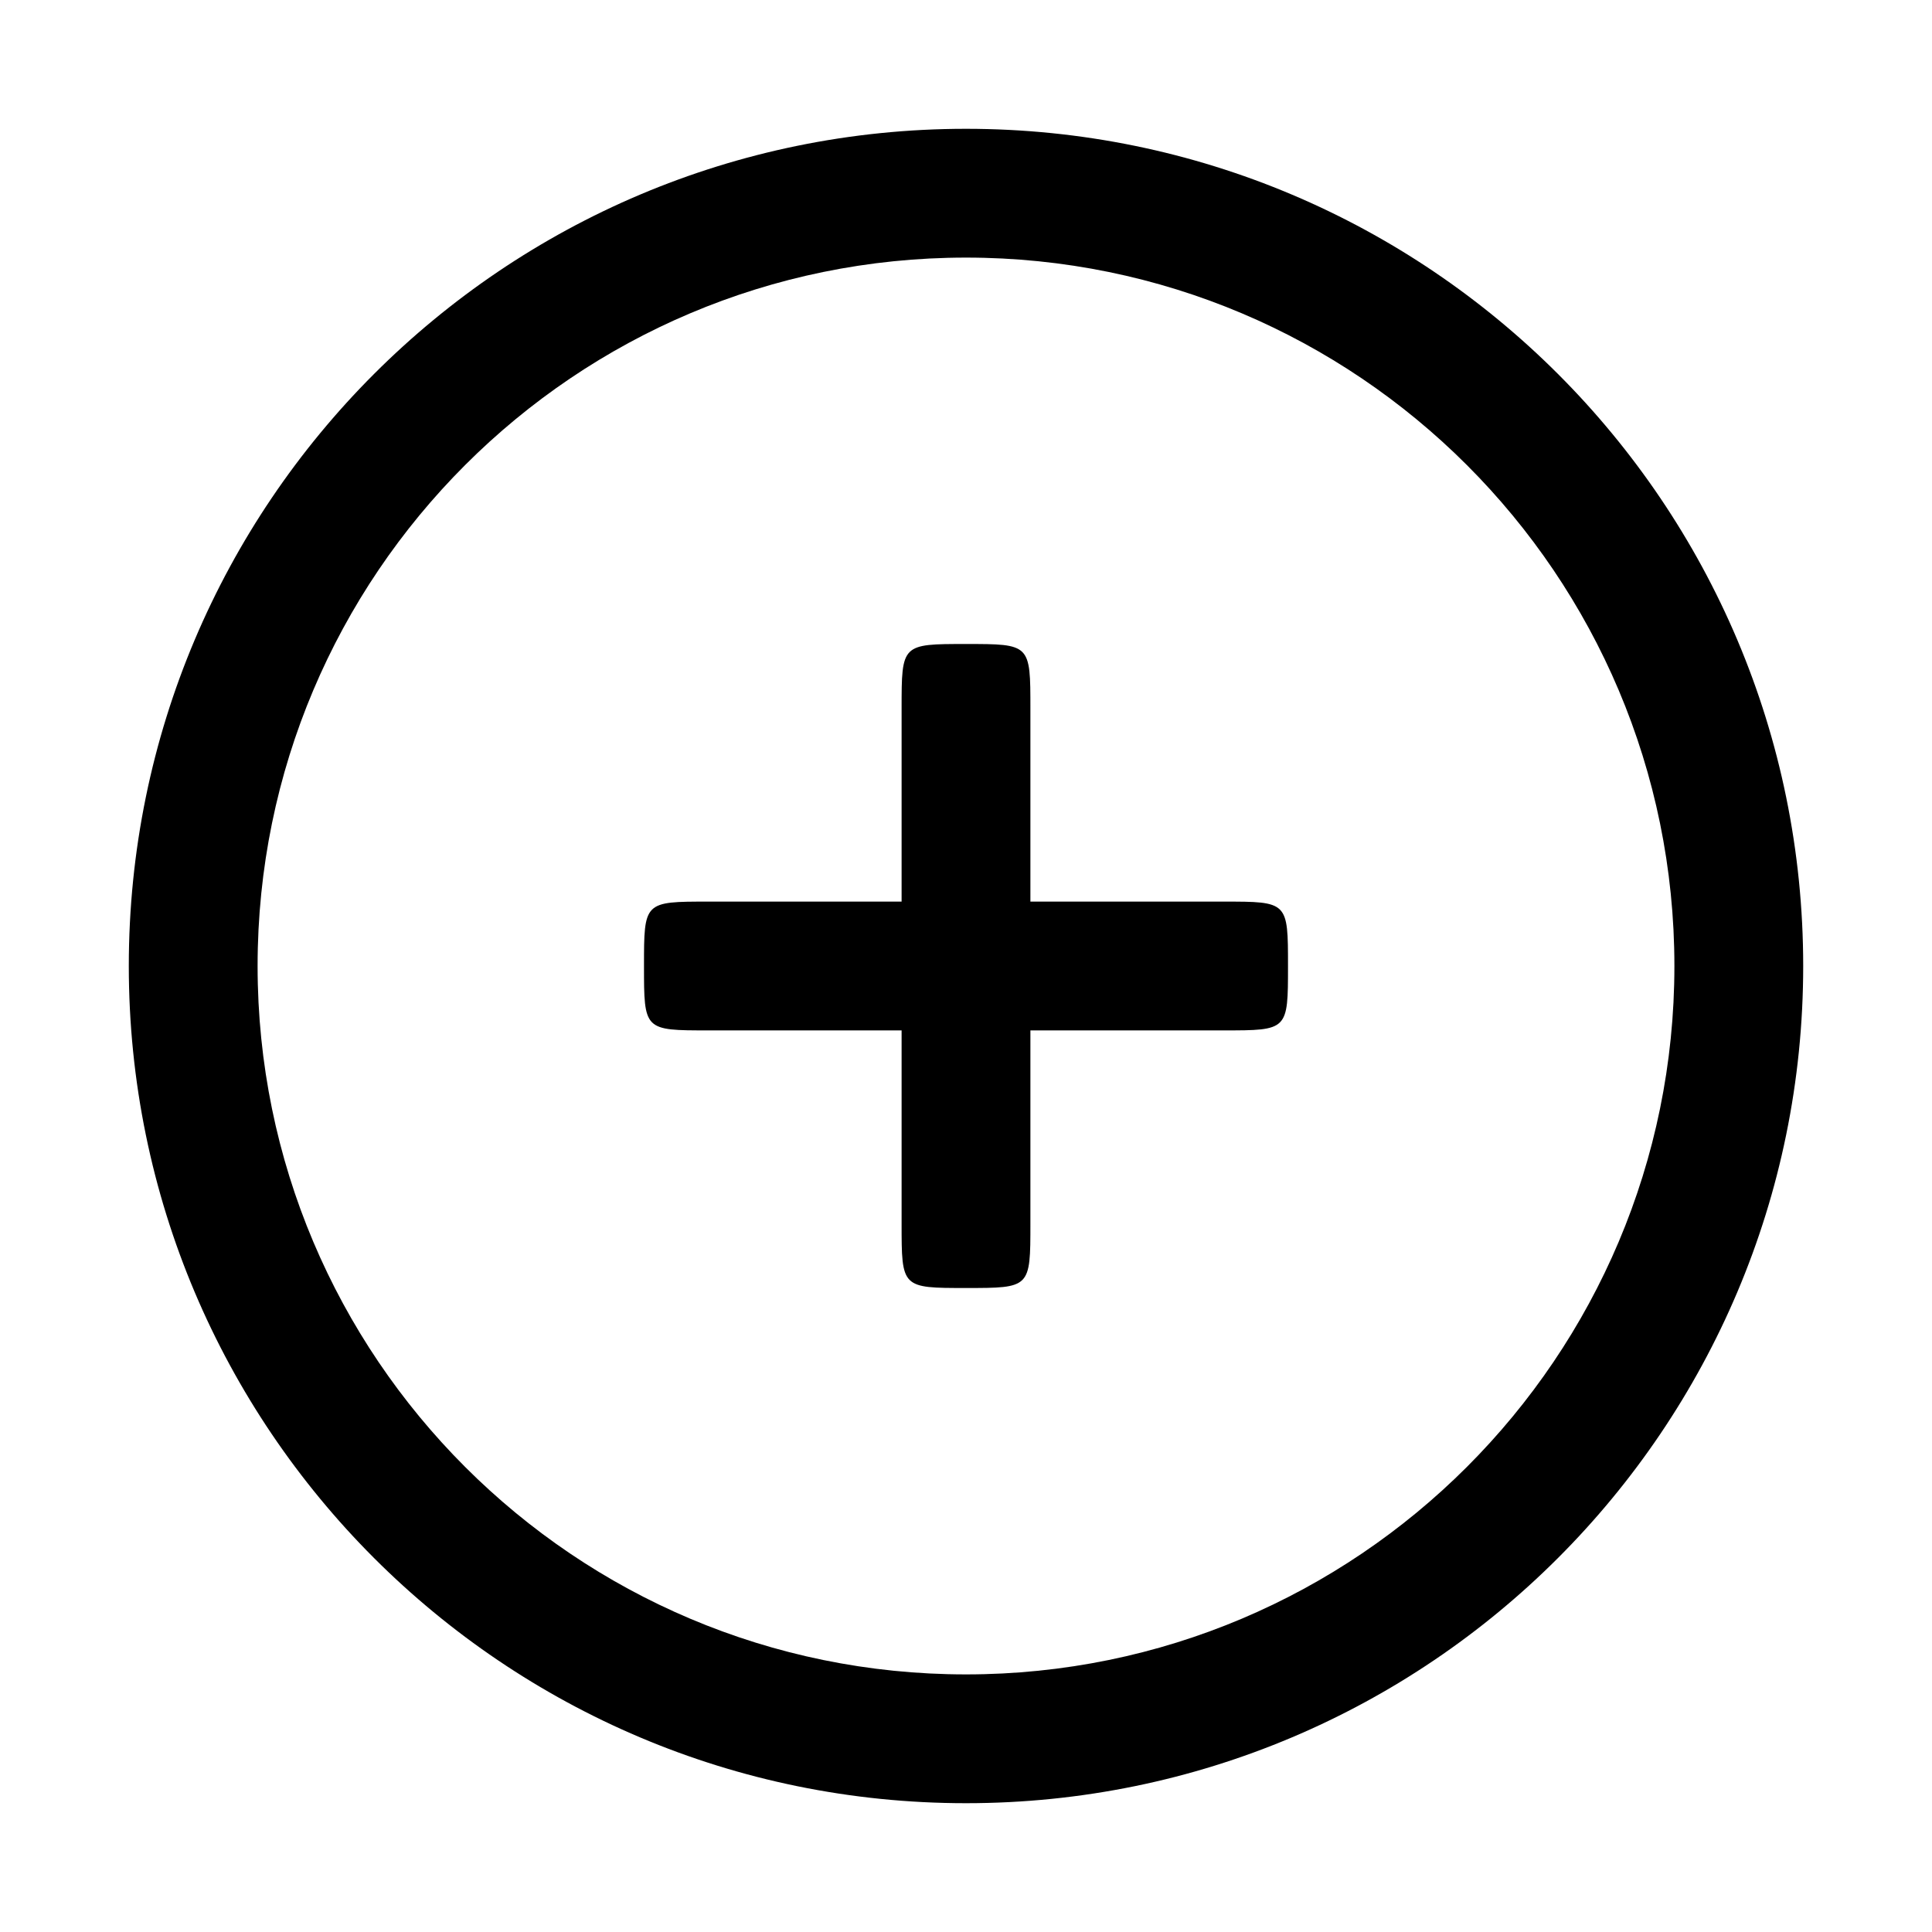 <svg xmlns="http://www.w3.org/2000/svg" xmlns:xlink="http://www.w3.org/1999/xlink" preserveAspectRatio="xMidYMid" width="90" height="90" viewBox="0 0 30 30">
  <defs>
    <style>
      .cls-1 {
        fill: #000;
        fill-rule: evenodd;
      }
    </style>
  </defs>
  <path d="M15.000,28.000 C7.820,28.000 2.000,22.180 2.000,15.000 C2.000,7.820 7.820,2.000 15.000,2.000 C22.180,2.000 28.000,7.820 28.000,15.000 C28.000,22.180 22.180,28.000 15.000,28.000 ZM15.000,4.000 C8.925,4.000 4.000,8.925 4.000,15.000 C4.000,21.075 8.925,26.000 15.000,26.000 C21.075,26.000 26.000,21.075 26.000,15.000 C26.000,8.925 21.075,4.000 15.000,4.000 ZM19.000,16.000 L16.000,16.000 L16.000,19.000 C16.000,20.000 16.000,20.000 15.000,20.000 C14.000,20.000 14.000,20.000 14.000,19.000 L14.000,16.000 L11.000,16.000 C10.000,16.000 10.000,16.000 10.000,15.000 C10.000,14.000 10.000,14.000 11.000,14.000 L14.000,14.000 L14.000,11.000 C14.000,10.000 14.000,10.000 15.000,10.000 C16.000,10.000 16.000,10.000 16.000,11.000 L16.000,14.000 L19.000,14.000 C20.000,14.000 20.000,14.000 20.000,15.000 C20.000,16.000 20.000,16.000 19.000,16.000 Z" class="cls-1"/>
</svg>
